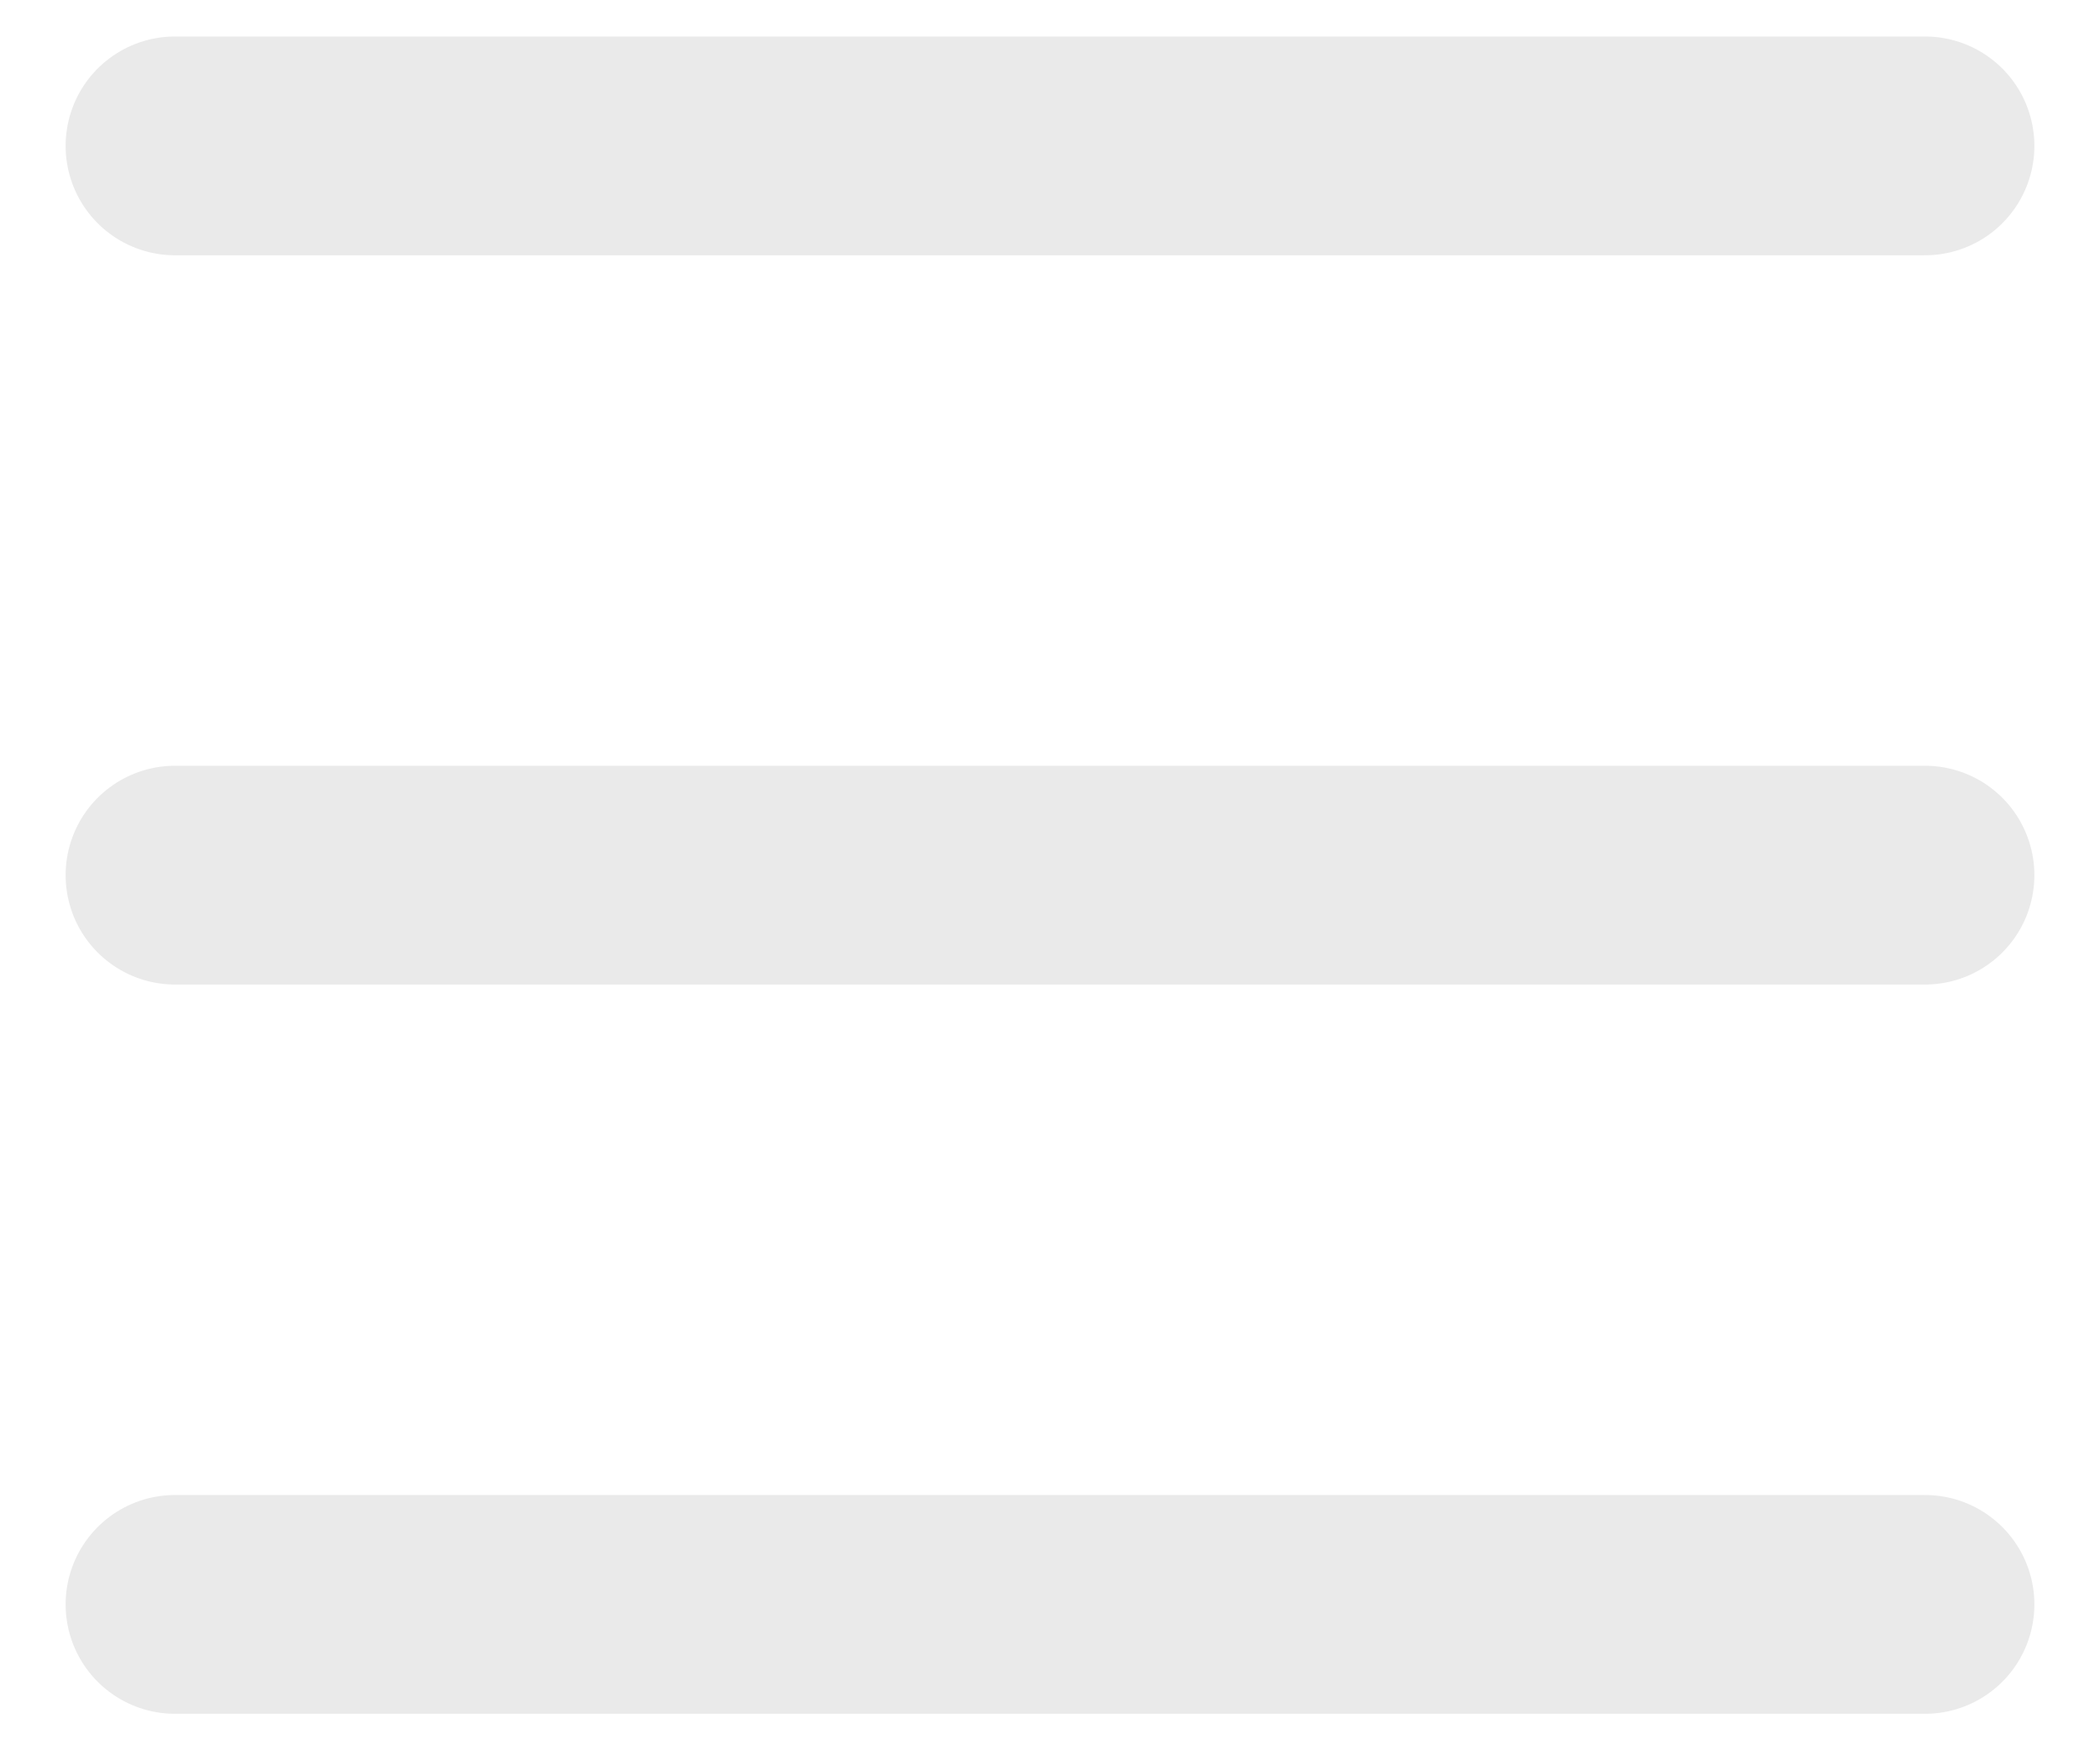 <svg width="24" height="20" viewBox="0 0 24 20" fill="none" xmlns="http://www.w3.org/2000/svg">
<path d="M2 1.667H22" stroke="#EAEAEA" stroke-width="2.5" stroke-linecap="round"/>
<path d="M2 10H22" stroke="#EAEAEA" stroke-width="2.5" stroke-linecap="round"/>
<path d="M2 18.333H22" stroke="#EAEAEA" stroke-width="2.5" stroke-linecap="round"/>
</svg>
